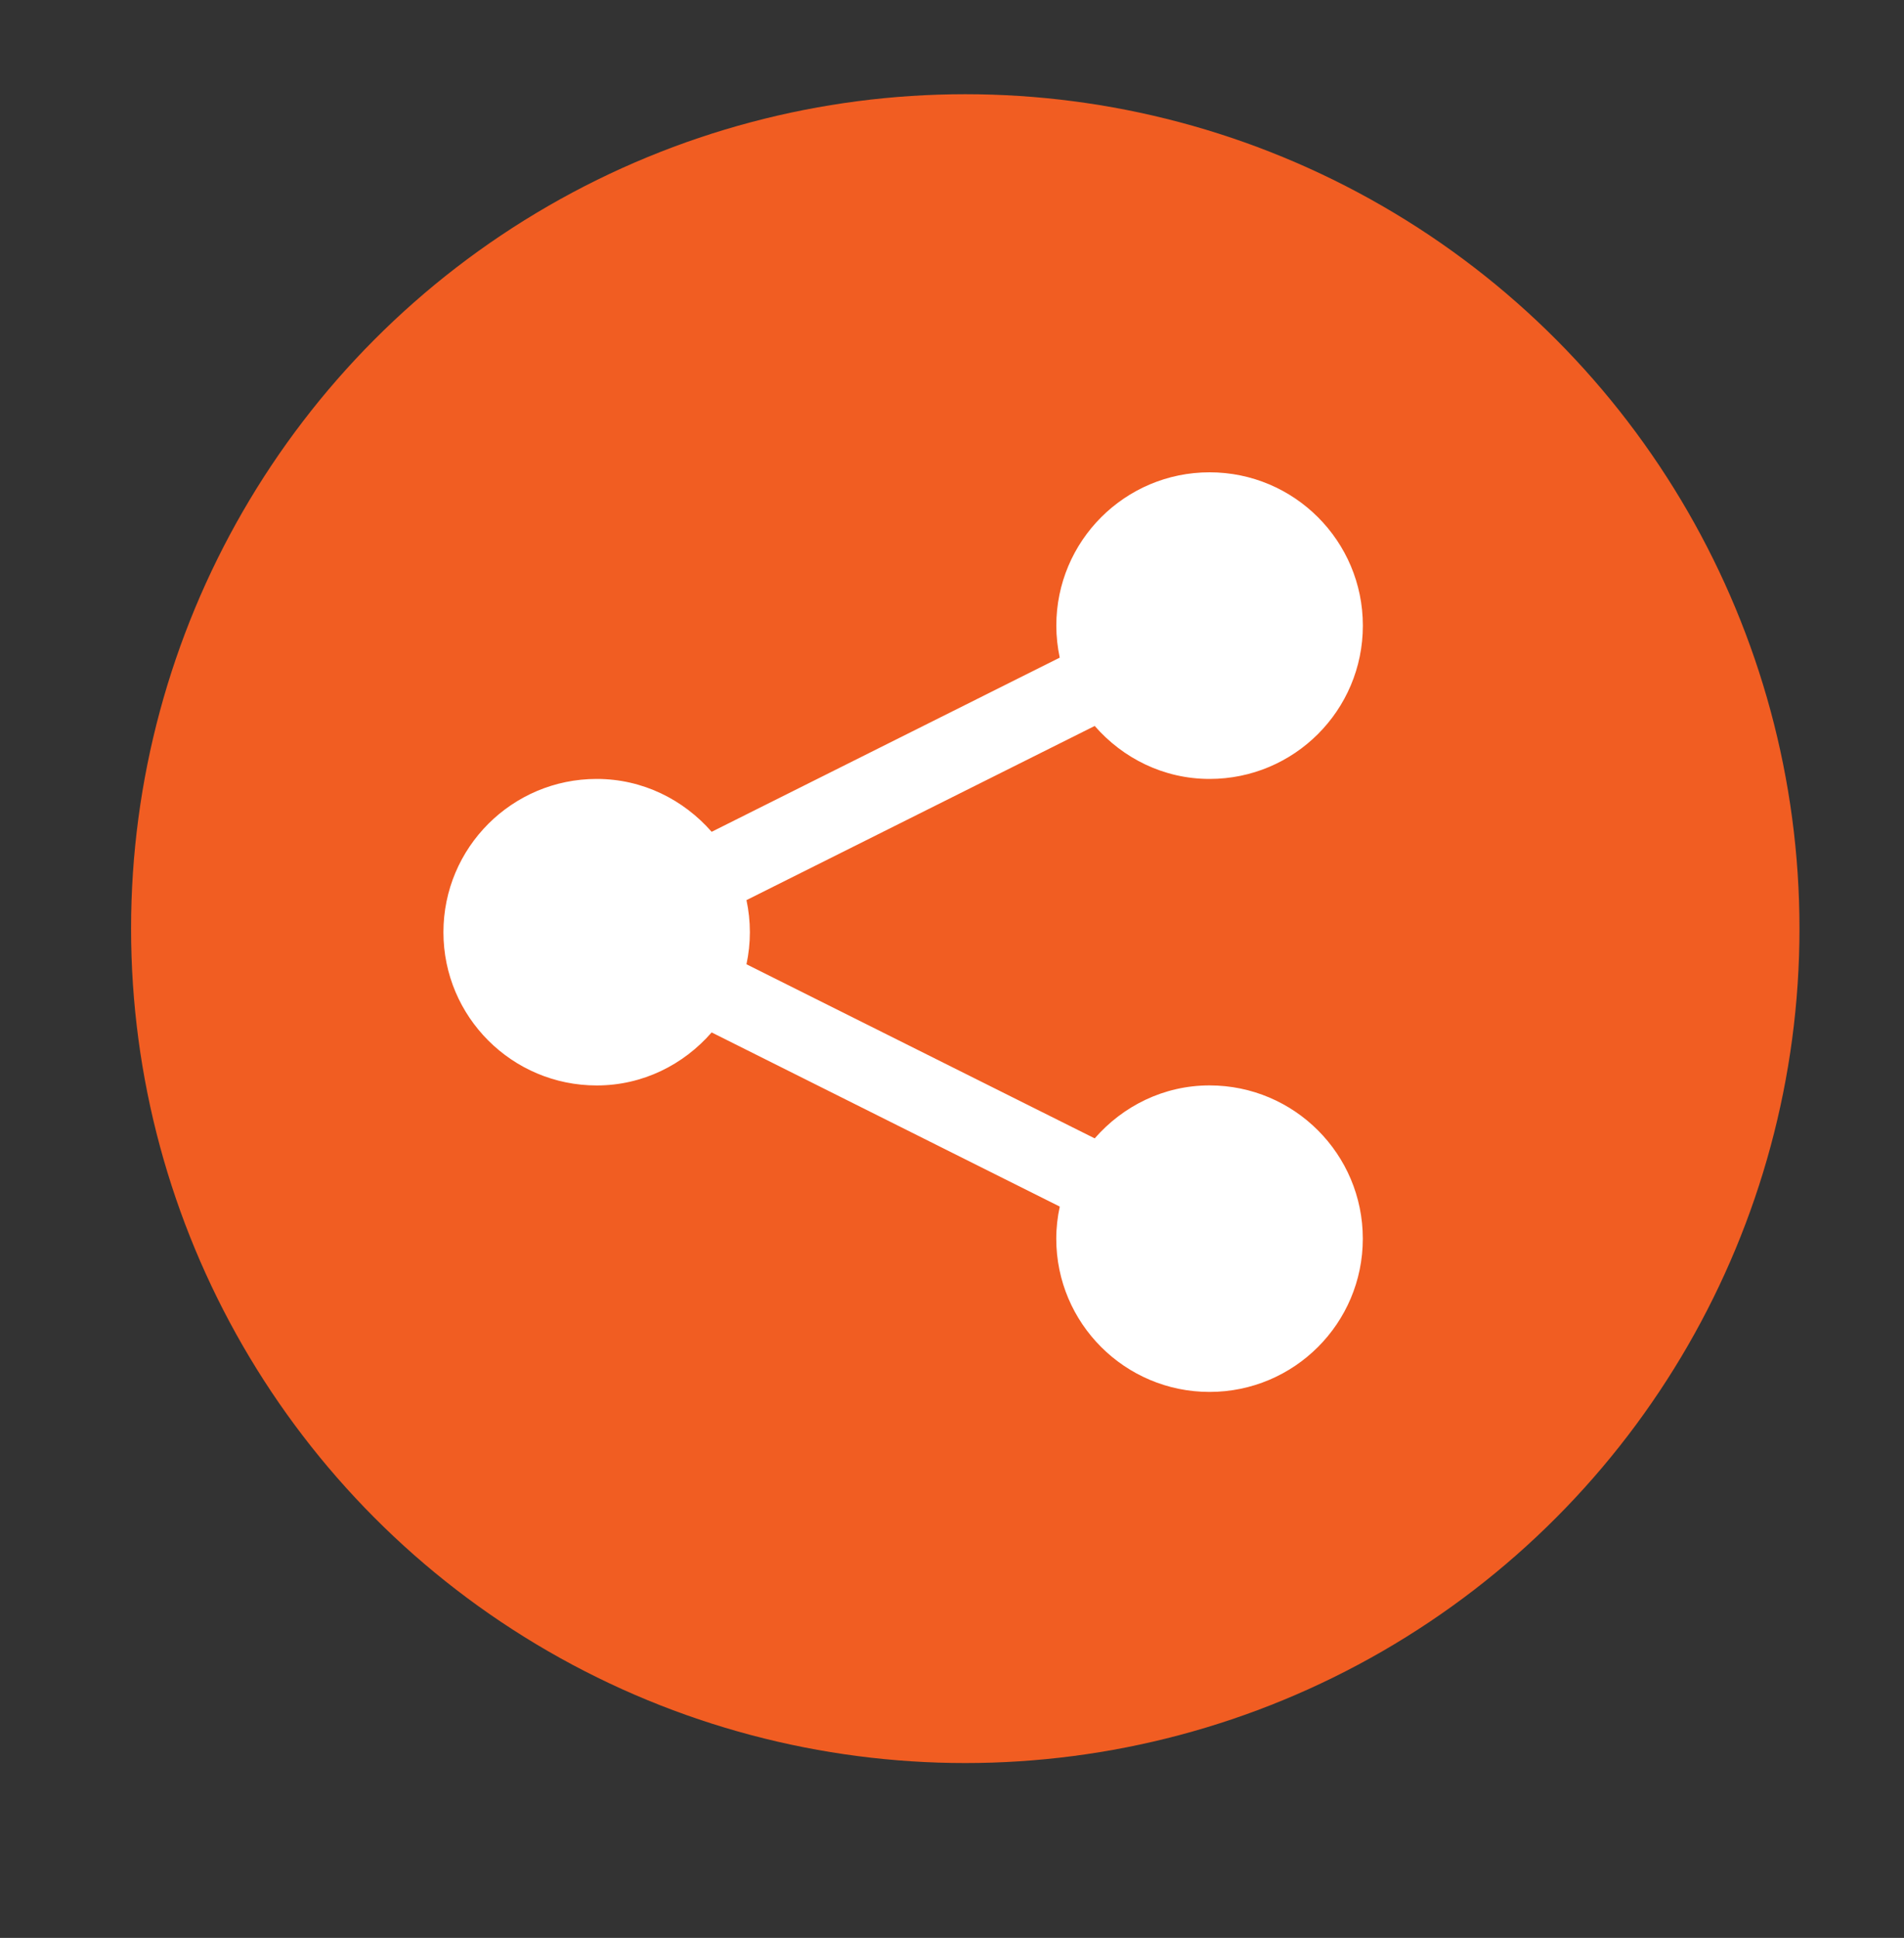 <?xml version="1.0" encoding="utf-8"?>
<!-- Generator: Adobe Illustrator 15.0.0, SVG Export Plug-In . SVG Version: 6.00 Build 0)  -->
<!DOCTYPE svg PUBLIC "-//W3C//DTD SVG 1.1//EN" "http://www.w3.org/Graphics/SVG/1.1/DTD/svg11.dtd">
<svg version="1.1" id="Layer_1" xmlns="http://www.w3.org/2000/svg" xmlns:xlink="http://www.w3.org/1999/xlink" x="0px" y="0px"
	 width="38px" height="38.667px" viewBox="0 0 38 38.667" enable-background="new 0 0 38 38.667" xml:space="preserve">
<rect x="0" y="0" width="38" height="38.667" fill="#333333" stroke="none"/>
<g>
	<g>
		<g>
			<circle fill="#F15D22" cx="19.265" cy="18.529" r="16.649"/>
		</g>
	</g>
	<g>
		<path fill="#FFFFFF" d="M27.199,24.716c0,1.688-1.369,3.057-3.059,3.057c-1.688,0-3.059-1.369-3.059-3.057
			c0-0.221,0.025-0.434,0.07-0.641L14.203,20.6c-0.561,0.644-1.375,1.058-2.294,1.058c-1.689,0-3.059-1.369-3.059-3.057
			c0-1.689,1.369-3.059,3.059-3.059c0.919,0,1.733,0.414,2.294,1.055l6.947-3.475c-0.043-0.205-0.068-0.42-0.068-0.639
			c0-1.689,1.369-3.059,3.059-3.059c1.688,0,3.059,1.369,3.059,3.059s-1.369,3.059-3.059,3.059c-0.918,0-1.732-0.414-2.293-1.057
			l-6.95,3.475c0.044,0.207,0.068,0.42,0.068,0.641c0,0.219-0.024,0.432-0.068,0.639l6.95,3.474
			c0.561-0.643,1.375-1.057,2.293-1.057C25.83,21.658,27.199,23.027,27.199,24.716z"/>
	</g>
</g>
</svg>
